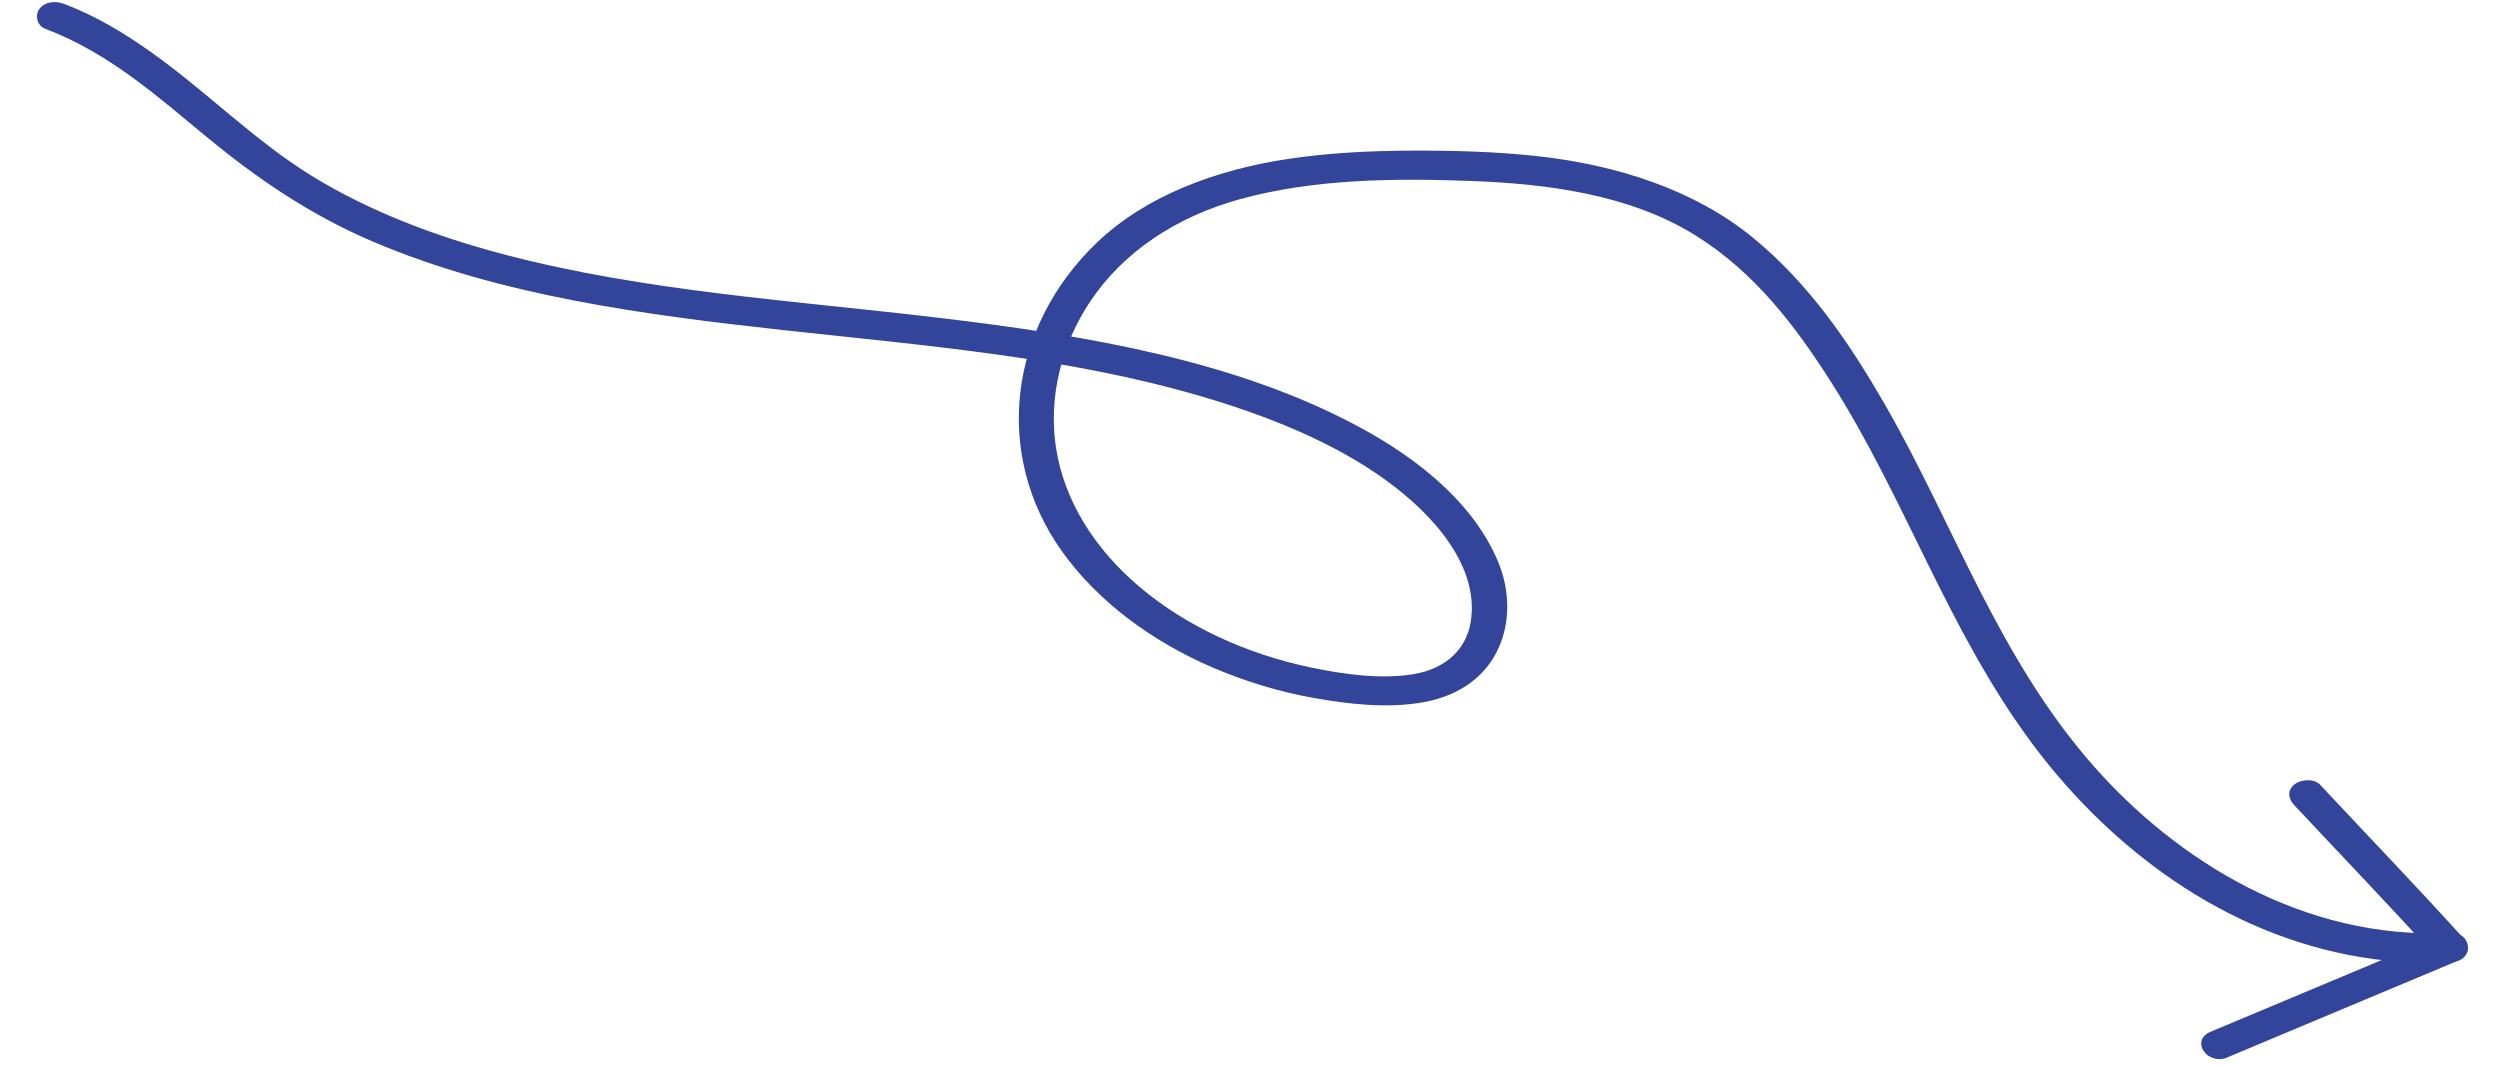 <svg width="683" height="291" viewBox="0 0 683 291" fill="none" xmlns="http://www.w3.org/2000/svg">
<path d="M608.645 288.816C627.073 281.088 645.52 273.361 663.948 265.633C666.572 264.536 669.196 263.439 671.8 262.341C675.954 260.604 674.523 254.607 669.598 254.861C629.166 256.904 594.584 234.868 572.106 209.433C545.734 179.548 533.792 143.101 514.736 110.121C505.383 93.929 494.372 77.561 478.749 64.805C463.125 52.049 442.03 45.01 419.518 42.603C408.3 41.408 396.933 41.104 385.613 41.152C374.293 41.2 363.072 41.745 351.988 43.409C332.065 46.384 312.932 53.555 299.612 66.331C275.384 89.584 271.37 124.264 290.077 150.551C299.738 164.131 314.52 175.211 331.554 182.473C340.08 186.105 349.164 188.917 358.562 190.619C368.388 192.392 379.212 193.643 389.147 191.796C410.3 187.841 415.487 168.632 409.397 153.766C402.929 137.951 388.11 125.689 371.355 116.661C337.5 98.406 296.501 91.597 256.916 86.874C217.039 82.114 176.297 79.666 137.767 69.522C119.064 64.605 100.92 57.752 85.187 48.058C69.454 38.364 56.456 25.021 41.29 14.252C34.051 9.114 26.308 4.397 17.555 1.081C15.139 0.171 12.35 0.403 10.811 2.384C9.519 4.034 9.982 6.964 12.378 7.873C29.904 14.507 43.166 26.482 56.541 37.486C70.259 48.769 84.672 58.692 102.034 66.073C136.642 80.767 175.642 85.973 213.952 90.176C252.419 94.398 291.649 97.518 328.354 108.328C346.3 113.613 364.238 120.766 378.594 131.167C391.728 140.682 404.268 154.814 401.79 169.974C400.593 177.212 395.191 182.627 386.286 184.159C377.38 185.691 366.975 184.209 358.112 182.359C340.501 178.66 324.144 171.124 311.481 160.469C299.084 150.042 290.722 136.807 288.496 122.32C286.414 108.729 289.844 94.306 297.909 82.272C306.842 68.963 321.13 59.271 338.77 54.416C358.942 48.861 380.783 48.669 401.787 49.435C423.378 50.228 445.3 53.277 462.911 64.126C479.468 74.315 490.757 89.475 500.179 104.264C520.525 136.2 531.973 171.664 554.784 202.596C574.138 228.847 603.966 253.518 641.616 260.884C650.659 262.658 659.955 263.368 669.254 262.897L667.052 255.417C648.625 263.145 630.177 270.872 611.75 278.6C609.126 279.697 606.502 280.794 603.897 281.892C598.292 284.239 602.978 291.226 608.584 288.879L608.586 288.815L608.645 288.816Z" fill="#33449B"/>
<path d="M672.904 256.208C660.15 242.105 646.856 228.327 633.842 214.378C632.238 212.671 628.706 212.873 626.915 214.242C624.82 215.861 625.11 218.165 626.713 219.888C639.746 233.837 653.022 247.599 665.775 261.717C667.338 263.456 670.93 263.207 672.702 261.854C674.817 260.219 674.467 257.946 672.904 256.208Z" fill="#33449B"/>
</svg>
